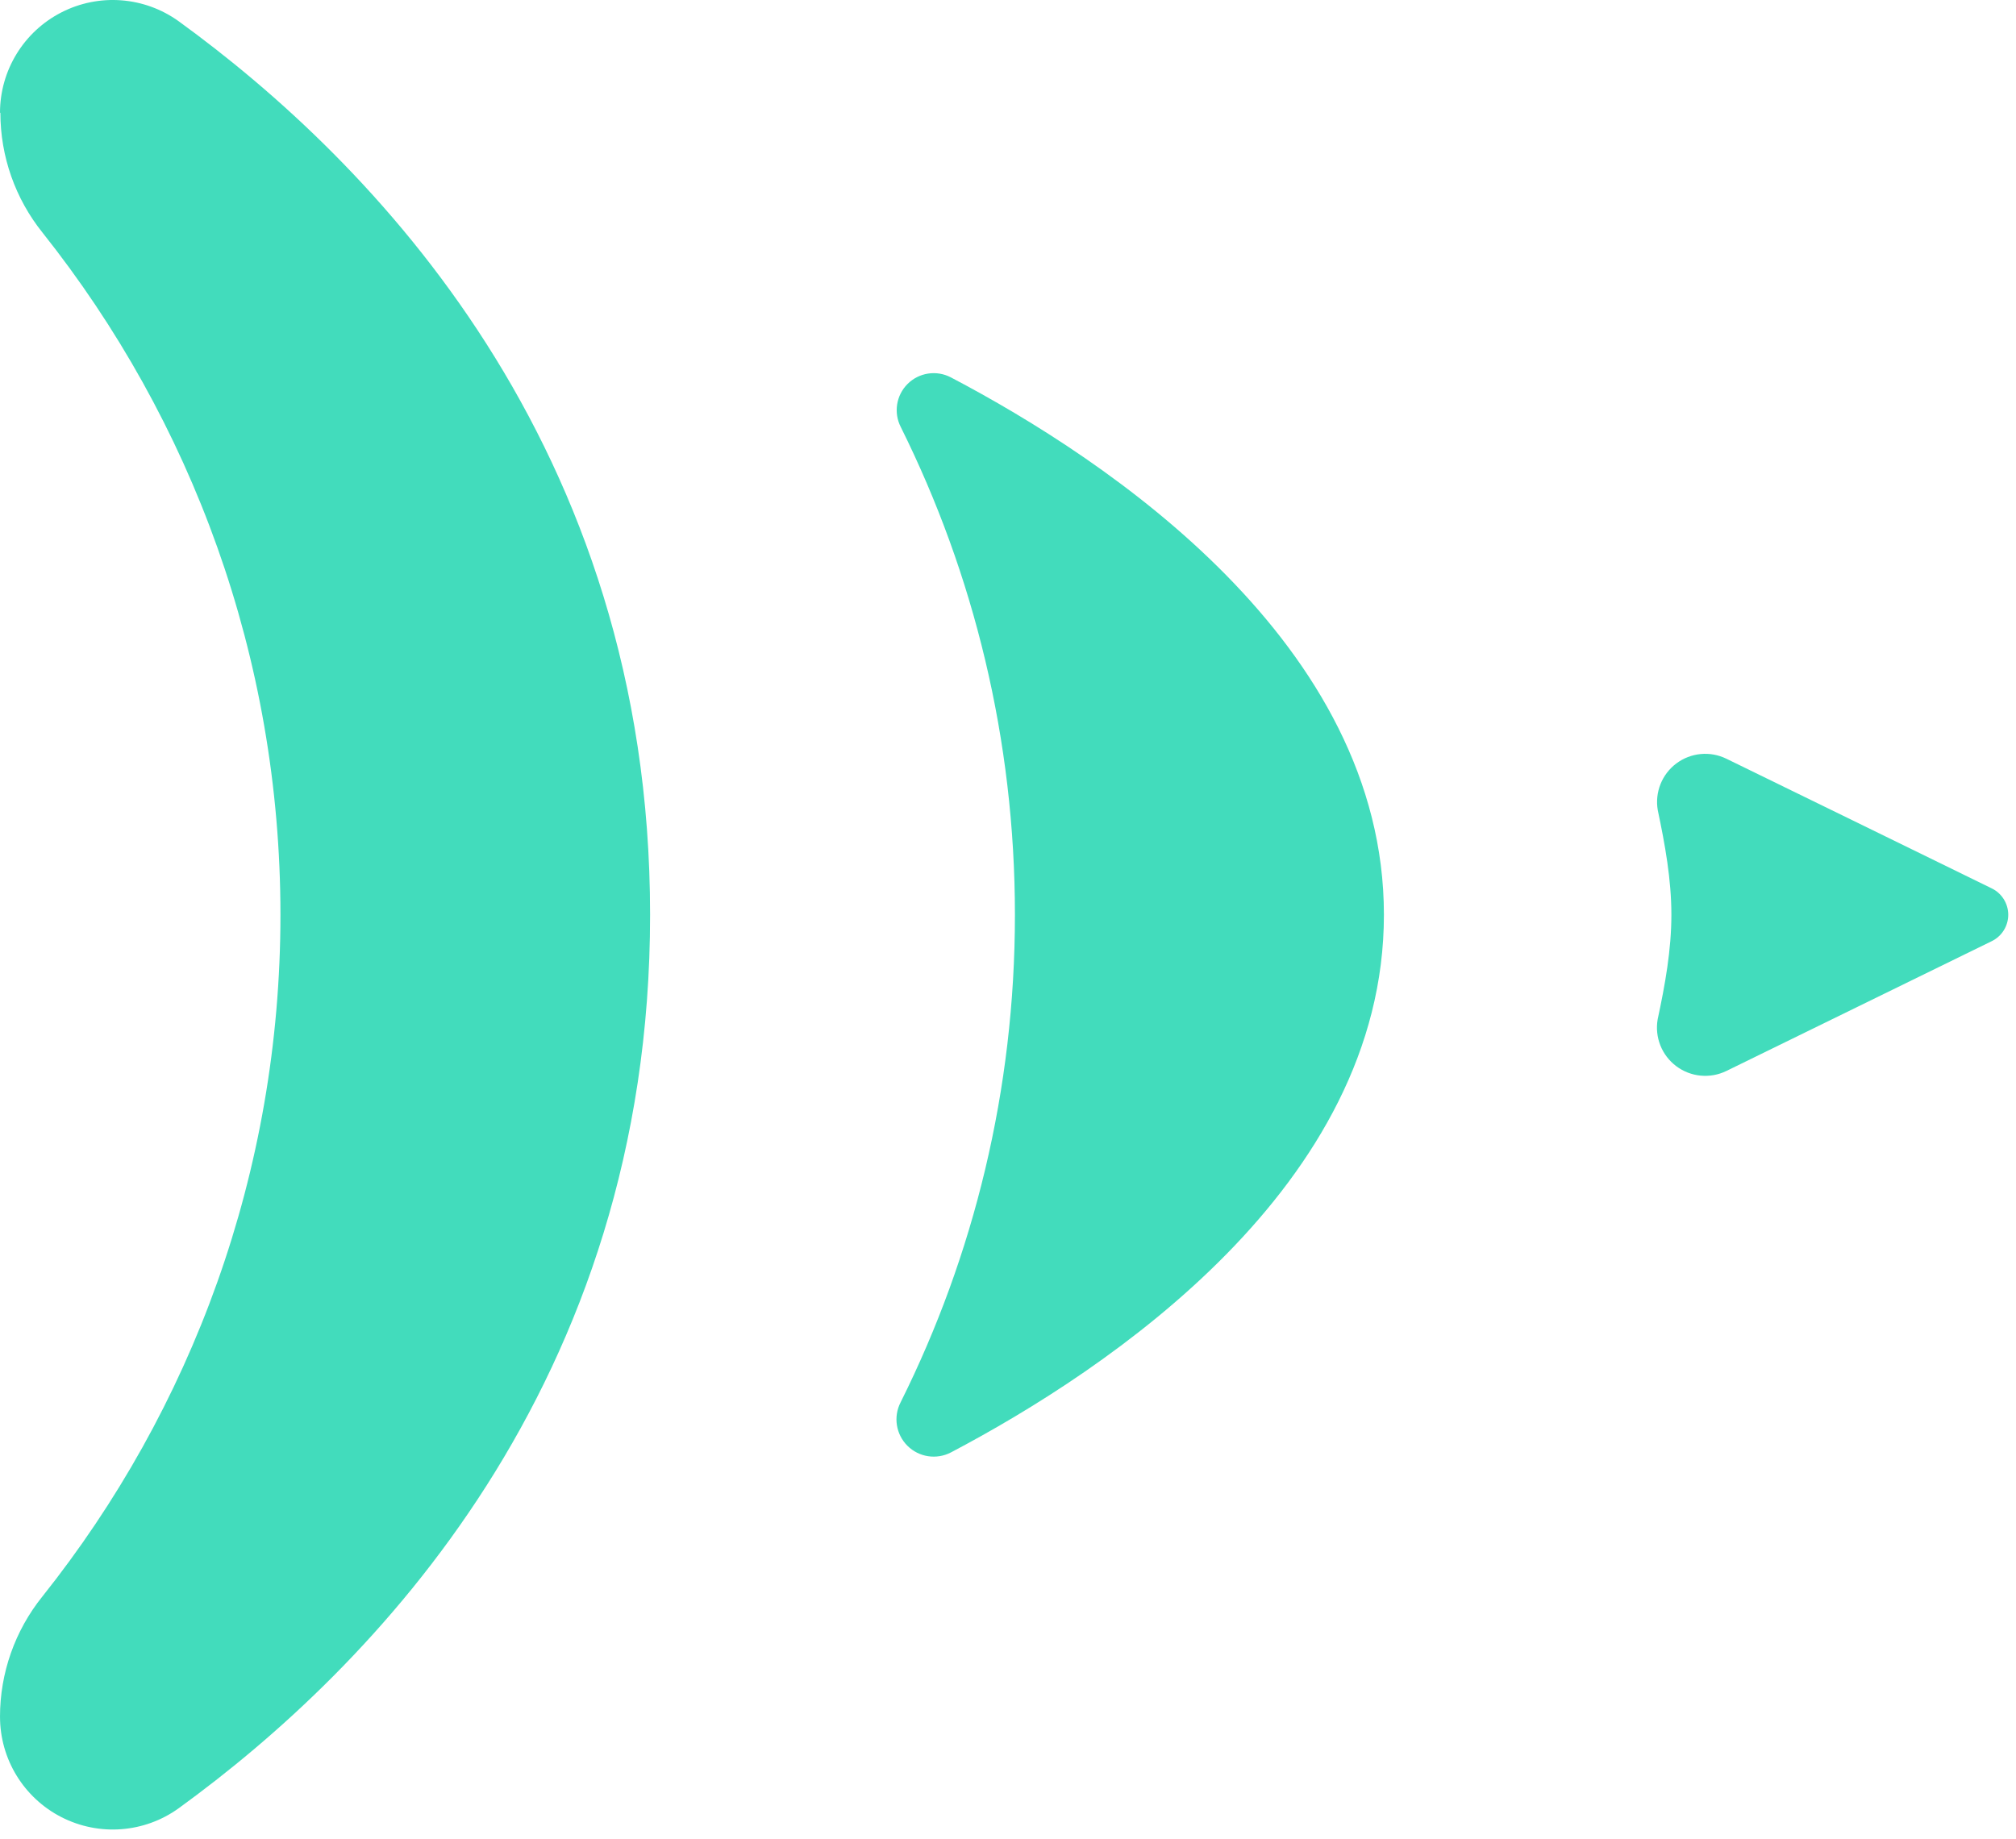 <?xml version="1.0" encoding="UTF-8" standalone="no"?><!DOCTYPE svg PUBLIC "-//W3C//DTD SVG 1.1//EN" "http://www.w3.org/Graphics/SVG/1.1/DTD/svg11.dtd"><svg width="100%" height="100%" viewBox="0 0 217 198" version="1.1" xmlns="http://www.w3.org/2000/svg" xmlns:xlink="http://www.w3.org/1999/xlink" xml:space="preserve" xmlns:serif="http://www.serif.com/" style="fill-rule:evenodd;clip-rule:evenodd;stroke-linejoin:round;stroke-miterlimit:1.414;"><rect id="Artboard2" x="0" y="0" width="216.193" height="197.366" style="fill:none;"/><g><path d="M214.392,95.646c1.085,0.531 1.773,1.633 1.773,2.84c0,1.208 -0.688,2.31 -1.773,2.841c-7.291,3.567 -19.893,9.732 -28.559,13.972c-1.754,0.858 -3.841,0.66 -5.403,-0.512c-1.562,-1.172 -2.335,-3.12 -2.001,-5.044c0.798,-3.717 1.477,-7.471 1.477,-11.257c0,-3.785 -0.679,-7.539 -1.465,-11.258c-0.332,-1.919 0.439,-3.863 1.997,-5.032c1.558,-1.169 3.639,-1.366 5.389,-0.51c8.672,4.228 21.274,10.393 28.565,13.96Z" style="fill:#42dcbc;"/><path d="M96.965,45.987c-0.798,-1.543 -0.503,-3.426 0.727,-4.652c1.231,-1.225 3.114,-1.512 4.654,-0.708c16.932,8.885 46.617,28.675 46.617,57.859c0,29.185 -29.685,48.975 -46.604,57.884c-1.55,0.808 -3.446,0.519 -4.684,-0.715c-1.239,-1.233 -1.535,-3.127 -0.733,-4.681c7.883,-15.81 12.304,-33.636 12.304,-52.488c0,-18.851 -4.421,-36.678 -12.281,-52.499Z" style="fill:#42dcbc;"/><path d="M0,12.142c0,-4.556 2.55,-8.728 6.604,-10.806c4.054,-2.078 8.93,-1.71 12.628,0.951c20.713,15.033 50.743,45.555 50.743,96.199c0,50.645 -30.03,81.167 -50.745,96.197c-3.697,2.661 -8.572,3.027 -12.625,0.95c-4.053,-2.076 -6.603,-6.248 -6.603,-10.802c-0.002,0 -0.002,-0.001 -0.002,-0.001c0,-4.706 1.608,-9.272 4.556,-12.941c16.055,-20.146 25.631,-45.665 25.631,-73.403c0,-27.737 -9.575,-53.255 -25.599,-73.427c-2.943,-3.662 -4.547,-8.219 -4.547,-12.917c-0.041,0 -0.041,0 -0.041,0Z" style="fill:#42dcbc;"/></g></svg>